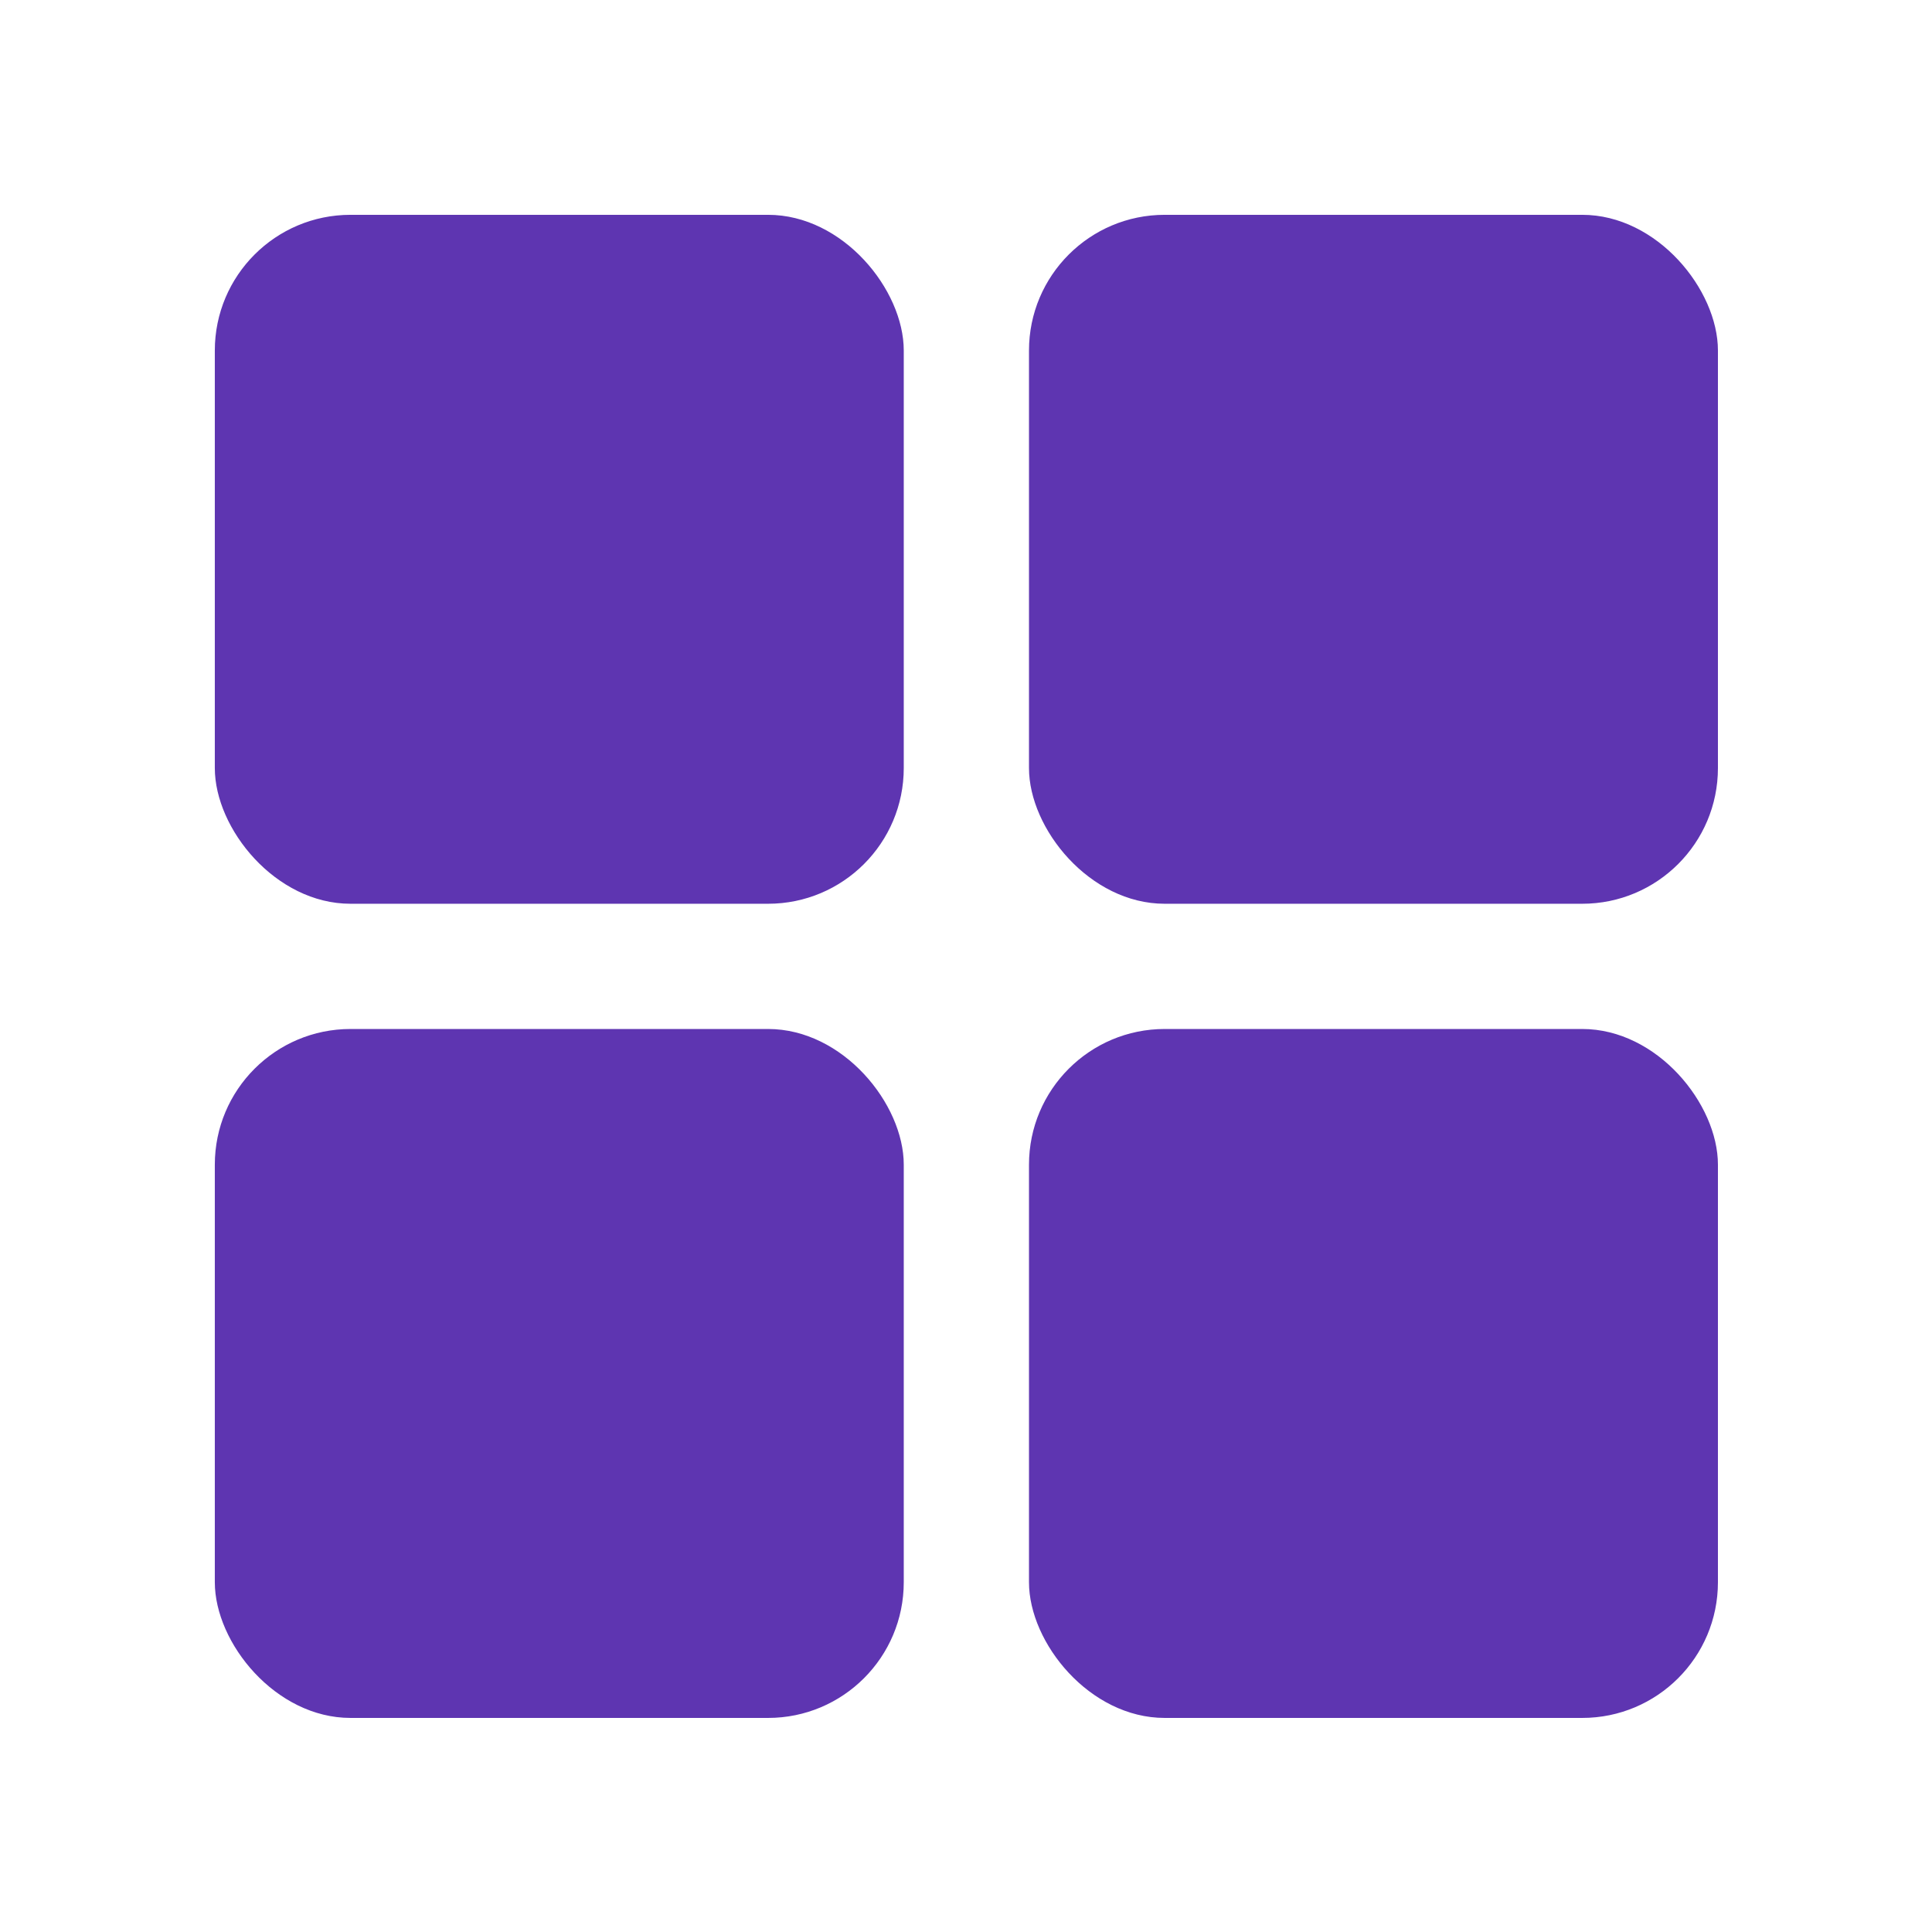 <?xml version="1.0" encoding="UTF-8" standalone="no"?>
<!-- Created with Inkscape (http://www.inkscape.org/) -->

<svg
   width="36"
   height="36"
   viewBox="0 0 36 36"
   version="1.1"
   id="svg5"
   inkscape:version="1.1.2 (0a00cf5339, 2022-02-04, custom)"
   sodipodi:docname="start_here_purple.svg"
   xmlns:inkscape="http://www.inkscape.org/namespaces/inkscape"
   xmlns:sodipodi="http://sodipodi.sourceforge.net/DTD/sodipodi-0.dtd"
   xmlns="http://www.w3.org/2000/svg"
   xmlns:svg="http://www.w3.org/2000/svg">
  <sodipodi:namedview
     id="namedview7"
     pagecolor="#ffffff"
     bordercolor="#666666"
     borderopacity="1.0"
     inkscape:pageshadow="2"
     inkscape:pageopacity="0.0"
     inkscape:pagecheckerboard="0"
     inkscape:document-units="px"
     showgrid="false"
     inkscape:zoom="7.8229167"
     inkscape:cx="7.0306258"
     inkscape:cy="30.679094"
     inkscape:window-width="1487"
     inkscape:window-height="780"
     inkscape:window-x="219"
     inkscape:window-y="229"
     inkscape:window-maximized="0"
     inkscape:current-layer="layer1"
     width="36px" />
  <defs
     id="defs2">
    <linearGradient
       id="a"
       x1="-197.72"
       x2="-197.72"
       y1="263.86"
       y2="273.76"
       gradientTransform="rotate(-45 -337.55 -145.8)"
       gradientUnits="userSpaceOnUse">
      <stop
         offset="0"
         id="stop826" />
      <stop
         stop-opacity="0"
         offset="1"
         id="stop828" />
    </linearGradient>
  </defs>
  <g
     inkscape:label="Layer 1"
     inkscape:groupmode="layer"
     id="layer1">
    <g
       id="g14"
       transform="matrix(0.856,0,0,0.856,-2.537,-2.537)"
       style="fill:#5e35b1;fill-opacity:1">
      <rect
         style="fill:#5e35b1;fill-rule:evenodd;stroke:none;stroke-width:0.312;stroke-miterlimit:4;stroke-dasharray:none;stroke-opacity:1;fill-opacity:1"
         id="rect2854"
         width="14.997"
         height="14.997"
         x="25.363"
         y="7.64"
         rx="2.954"
         ry="2.954" />
      <rect
         style="fill:#5e35b1;fill-rule:evenodd;stroke:none;stroke-width:0.312;stroke-miterlimit:4;stroke-dasharray:none;stroke-opacity:1;fill-opacity:1"
         id="rect2952"
         width="14.997"
         height="14.997"
         x="25.363"
         y="25.363"
         rx="2.954"
         ry="2.954" />
      <rect
         style="fill:#5e35b1;fill-rule:evenodd;stroke:none;stroke-width:0.312;stroke-miterlimit:4;stroke-dasharray:none;stroke-opacity:1;fill-opacity:1"
         id="rect3034"
         width="14.997"
         height="14.997"
         x="7.64"
         y="7.64"
         rx="2.954"
         ry="2.954" />
      <rect
         style="fill:#5e35b1;fill-rule:evenodd;stroke:none;stroke-width:0.312;stroke-miterlimit:4;stroke-dasharray:none;stroke-opacity:1;fill-opacity:1"
         id="rect3116"
         width="14.997"
         height="14.997"
         x="7.64"
         y="25.363"
         rx="2.954"
         ry="2.954" />
    </g>
  </g>
</svg>
